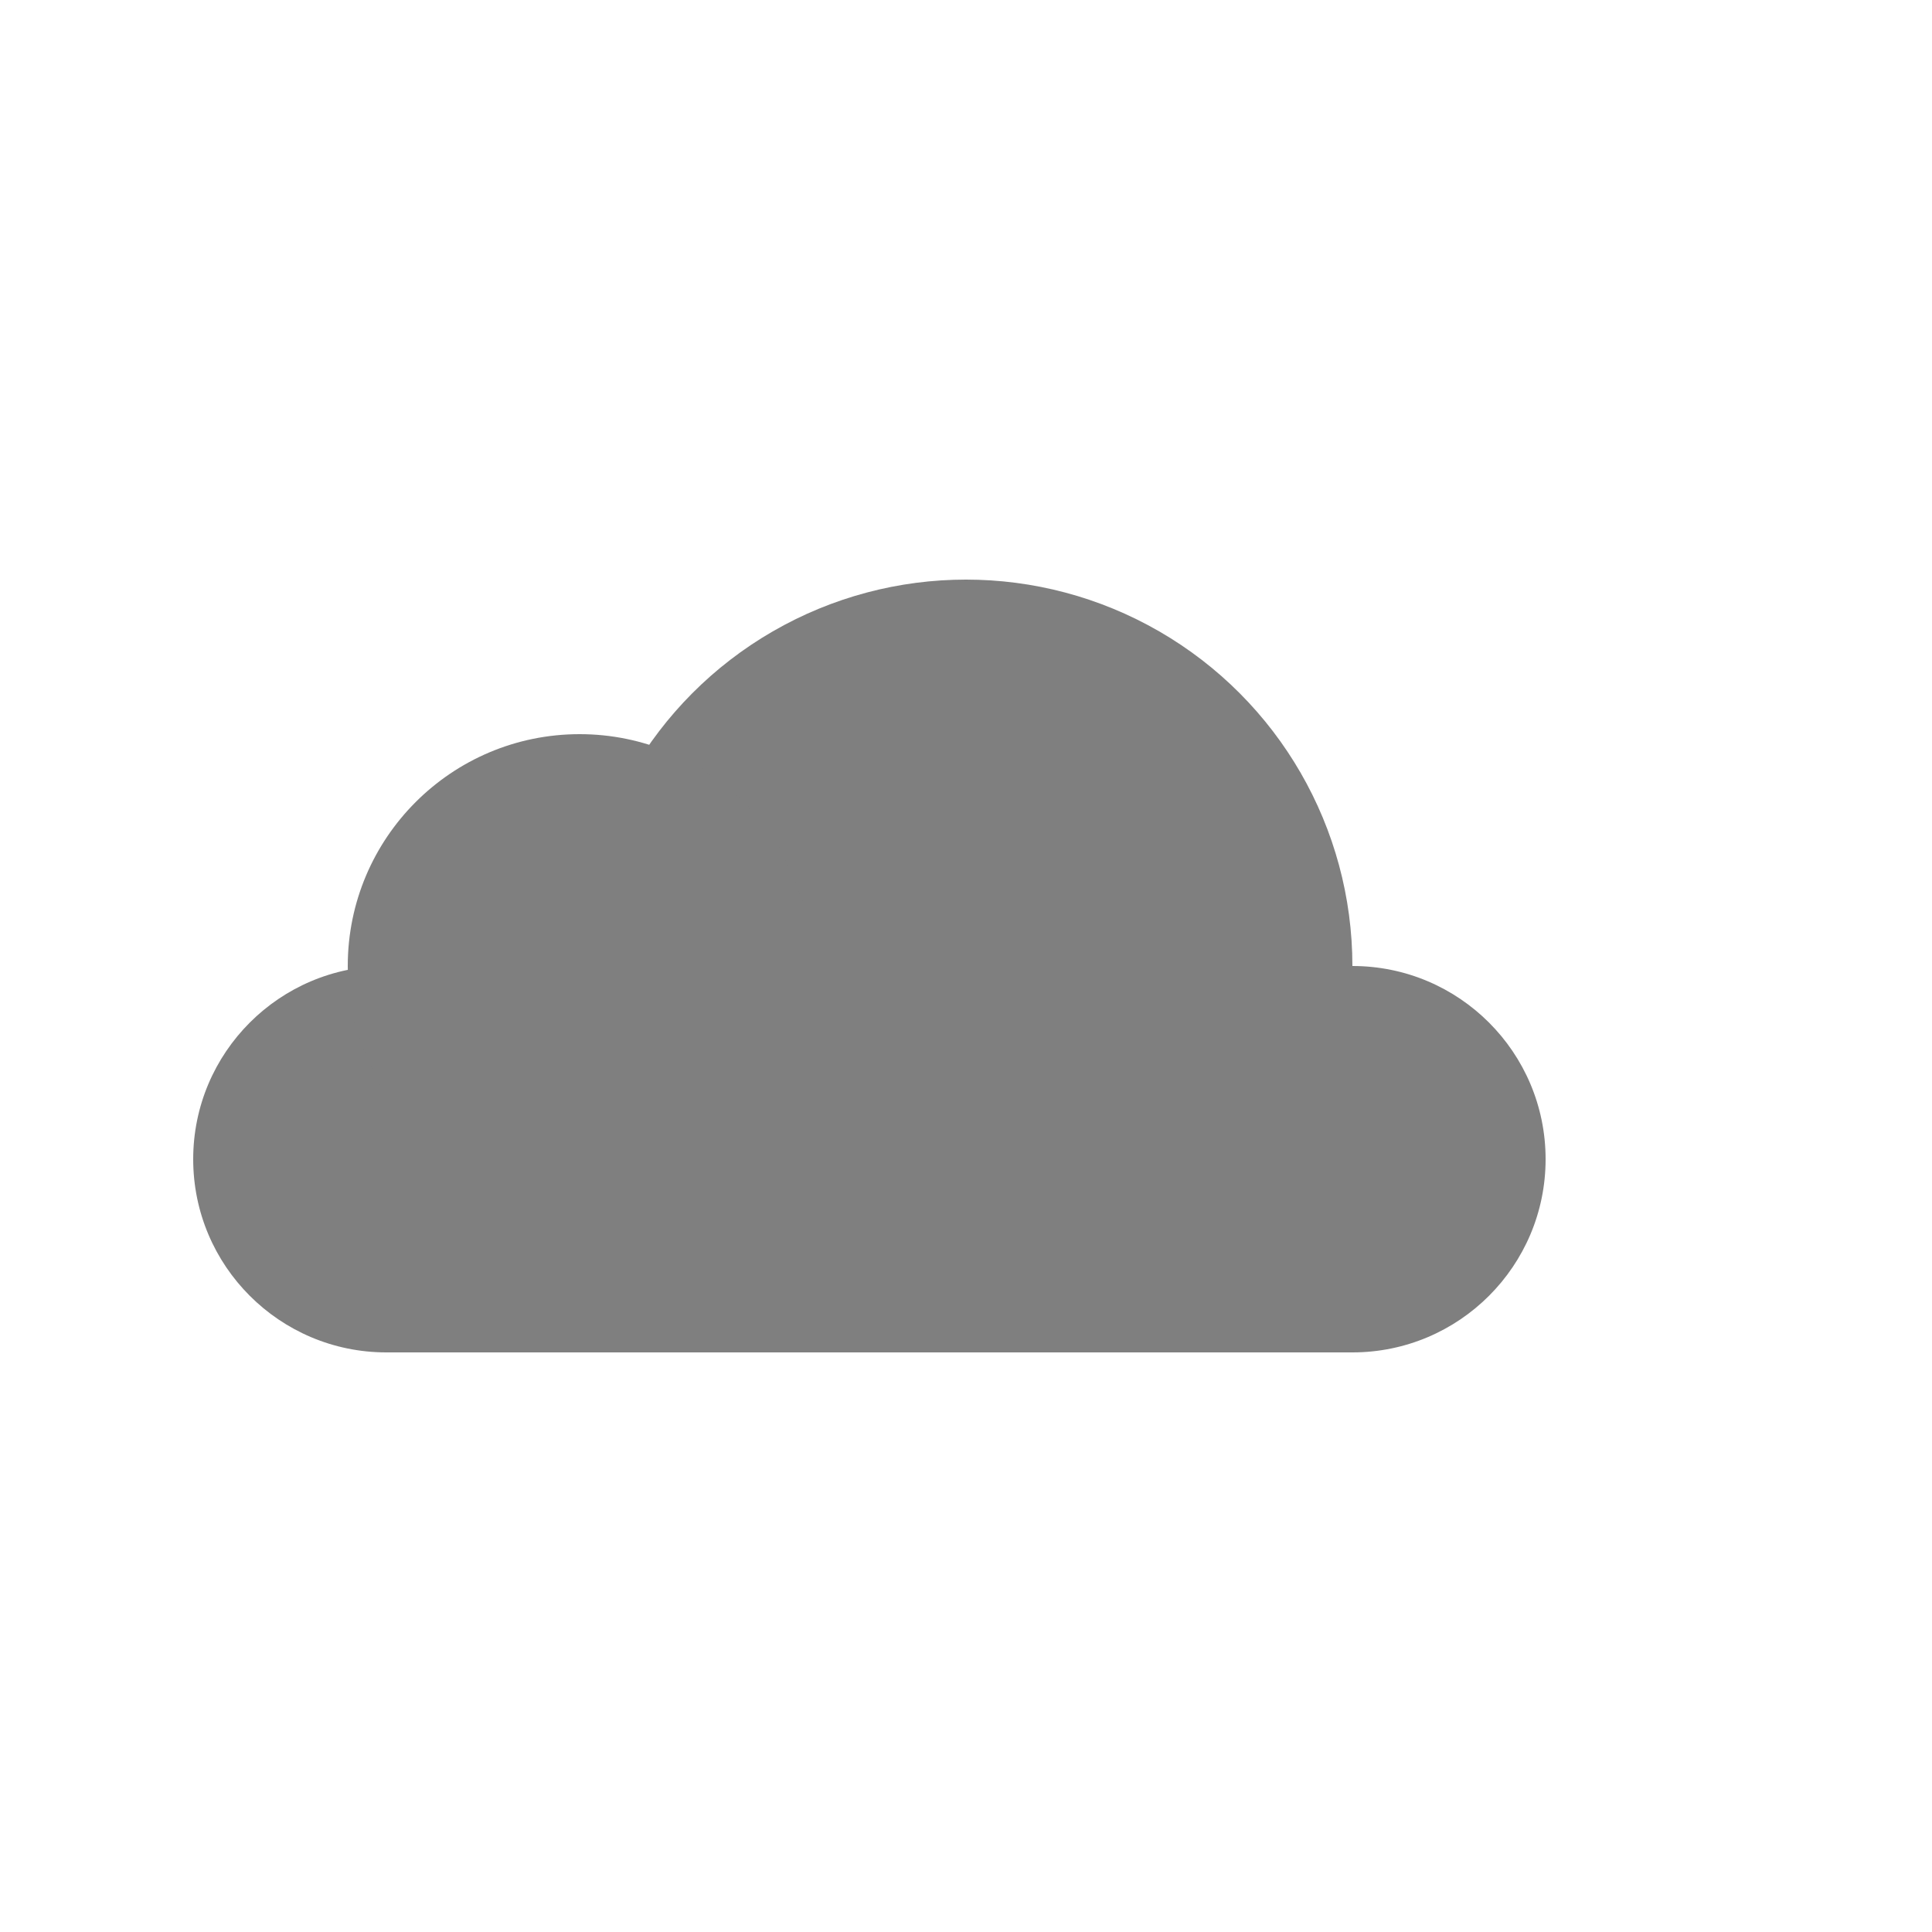 <?xml version="1.0"?>
<!-- Generated by gensvg -->
<svg width="500.00" height="500.00"
     xmlns="http://www.w3.org/2000/svg"
     xmlns:xlink="http://www.w3.org/1999/xlink">
<g style="fill:rgb(127,127,127)">
<circle cx="250.00" cy="250.00" r="100.00" />
<circle cx="350.00" cy="300.00" r="50.00" />
<circle cx="100.00" cy="300.00" r="50.00" />
<circle cx="150.00" cy="250.00" r="60.00" />
<rect x="100.00" y="250.00" width="250.00" height="100.00" />
</g>
</svg>
